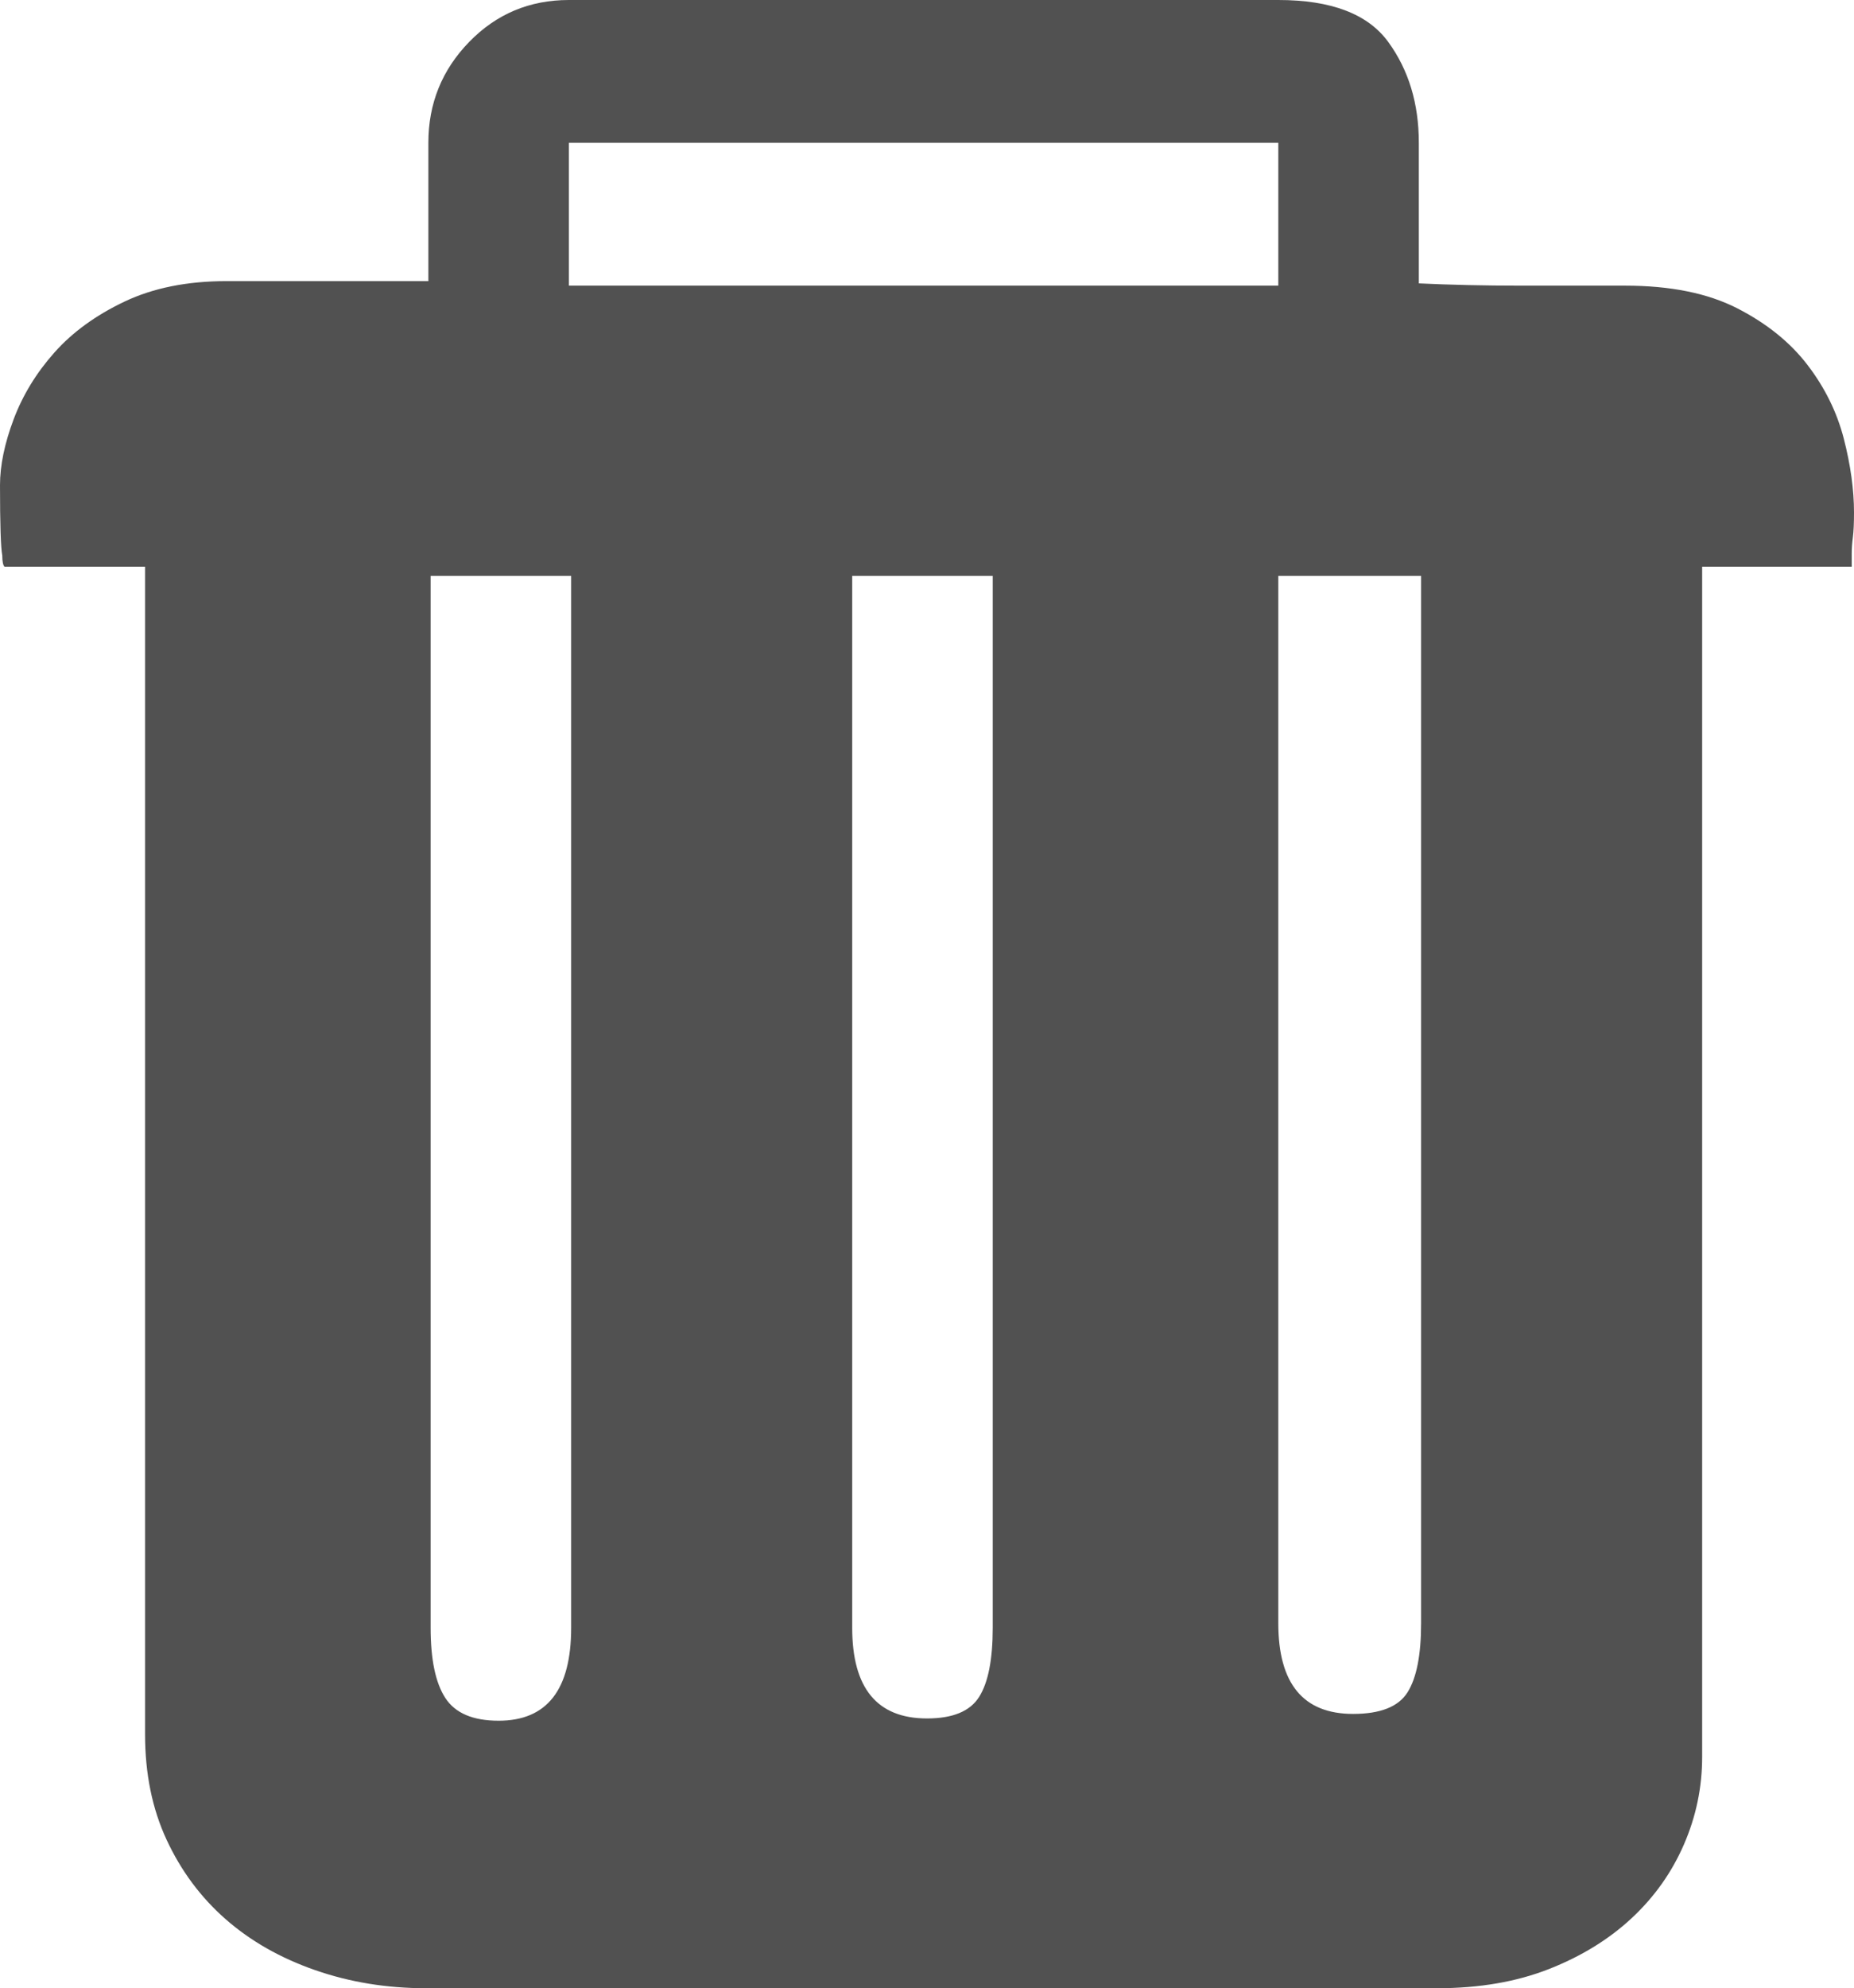 <svg version="1.1" xmlns="http://www.w3.org/2000/svg" xmlns:xlink="http://www.w3.org/1999/xlink" width="26.176" height="28.064" viewBox="0,0,26.176,28.064"><g transform="translate(-226.912,-165.968)"><g fill="#515151" stroke="none" stroke-miterlimit="10"><path d="M249.856,170c0.64,0 1.168,0.107 1.584,0.32c0.416,0.213 0.747,0.48 0.992,0.8c0.245,0.32 0.416,0.667 0.512,1.04c0.096,0.373 0.144,0.72 0.144,1.04c0,0.149 -0.005,0.267 -0.016,0.352c-0.011,0.085 -0.016,0.16 -0.016,0.224v0.192h-2.112v16.8c0,0.427 -0.085,0.837 -0.256,1.232c-0.171,0.395 -0.416,0.741 -0.736,1.04c-0.32,0.299 -0.709,0.539 -1.168,0.72c-0.459,0.181 -0.987,0.272 -1.584,0.272h-14.272c-0.555,0 -1.077,-0.085 -1.568,-0.256c-0.491,-0.171 -0.912,-0.411 -1.264,-0.72c-0.352,-0.309 -0.629,-0.683 -0.832,-1.12c-0.203,-0.437 -0.304,-0.933 -0.304,-1.488v-16.48h-1.984c-0.021,-0.021 -0.032,-0.075 -0.032,-0.16c-0.021,-0.107 -0.032,-0.437 -0.032,-0.992c0,-0.277 0.064,-0.587 0.192,-0.928c0.128,-0.341 0.32,-0.656 0.576,-0.944c0.256,-0.288 0.587,-0.528 0.992,-0.72c0.405,-0.192 0.885,-0.288 1.44,-0.288h2.848v-1.952c0,-0.555 0.192,-1.029 0.576,-1.424c0.384,-0.395 0.853,-0.592 1.408,-0.592h10.016c0.747,0 1.264,0.197 1.552,0.592c0.288,0.395 0.432,0.869 0.432,1.424v1.984c0.448,0.021 0.928,0.032 1.44,0.032zM234.944,170h10.016v-2.016h-10.016zM233.952,190.256c0.683,0 1.024,-0.437 1.024,-1.312v-14.848h-1.984v14.848c0,0.448 0.069,0.779 0.208,0.992c0.139,0.213 0.389,0.32 0.752,0.32zM240,190.224c0.363,0 0.608,-0.101 0.736,-0.304c0.128,-0.203 0.192,-0.528 0.192,-0.976v-14.848h-1.984v14.848c0,0.853 0.352,1.28 1.056,1.28zM246.016,190.16c0.384,0 0.64,-0.101 0.768,-0.304c0.128,-0.203 0.192,-0.528 0.192,-0.976v-14.784h-2.016v14.784c0,0.853 0.352,1.28 1.056,1.28z"/></g></g></svg><!--rotationCenter:13.087999999999994:14.03200000000001-->